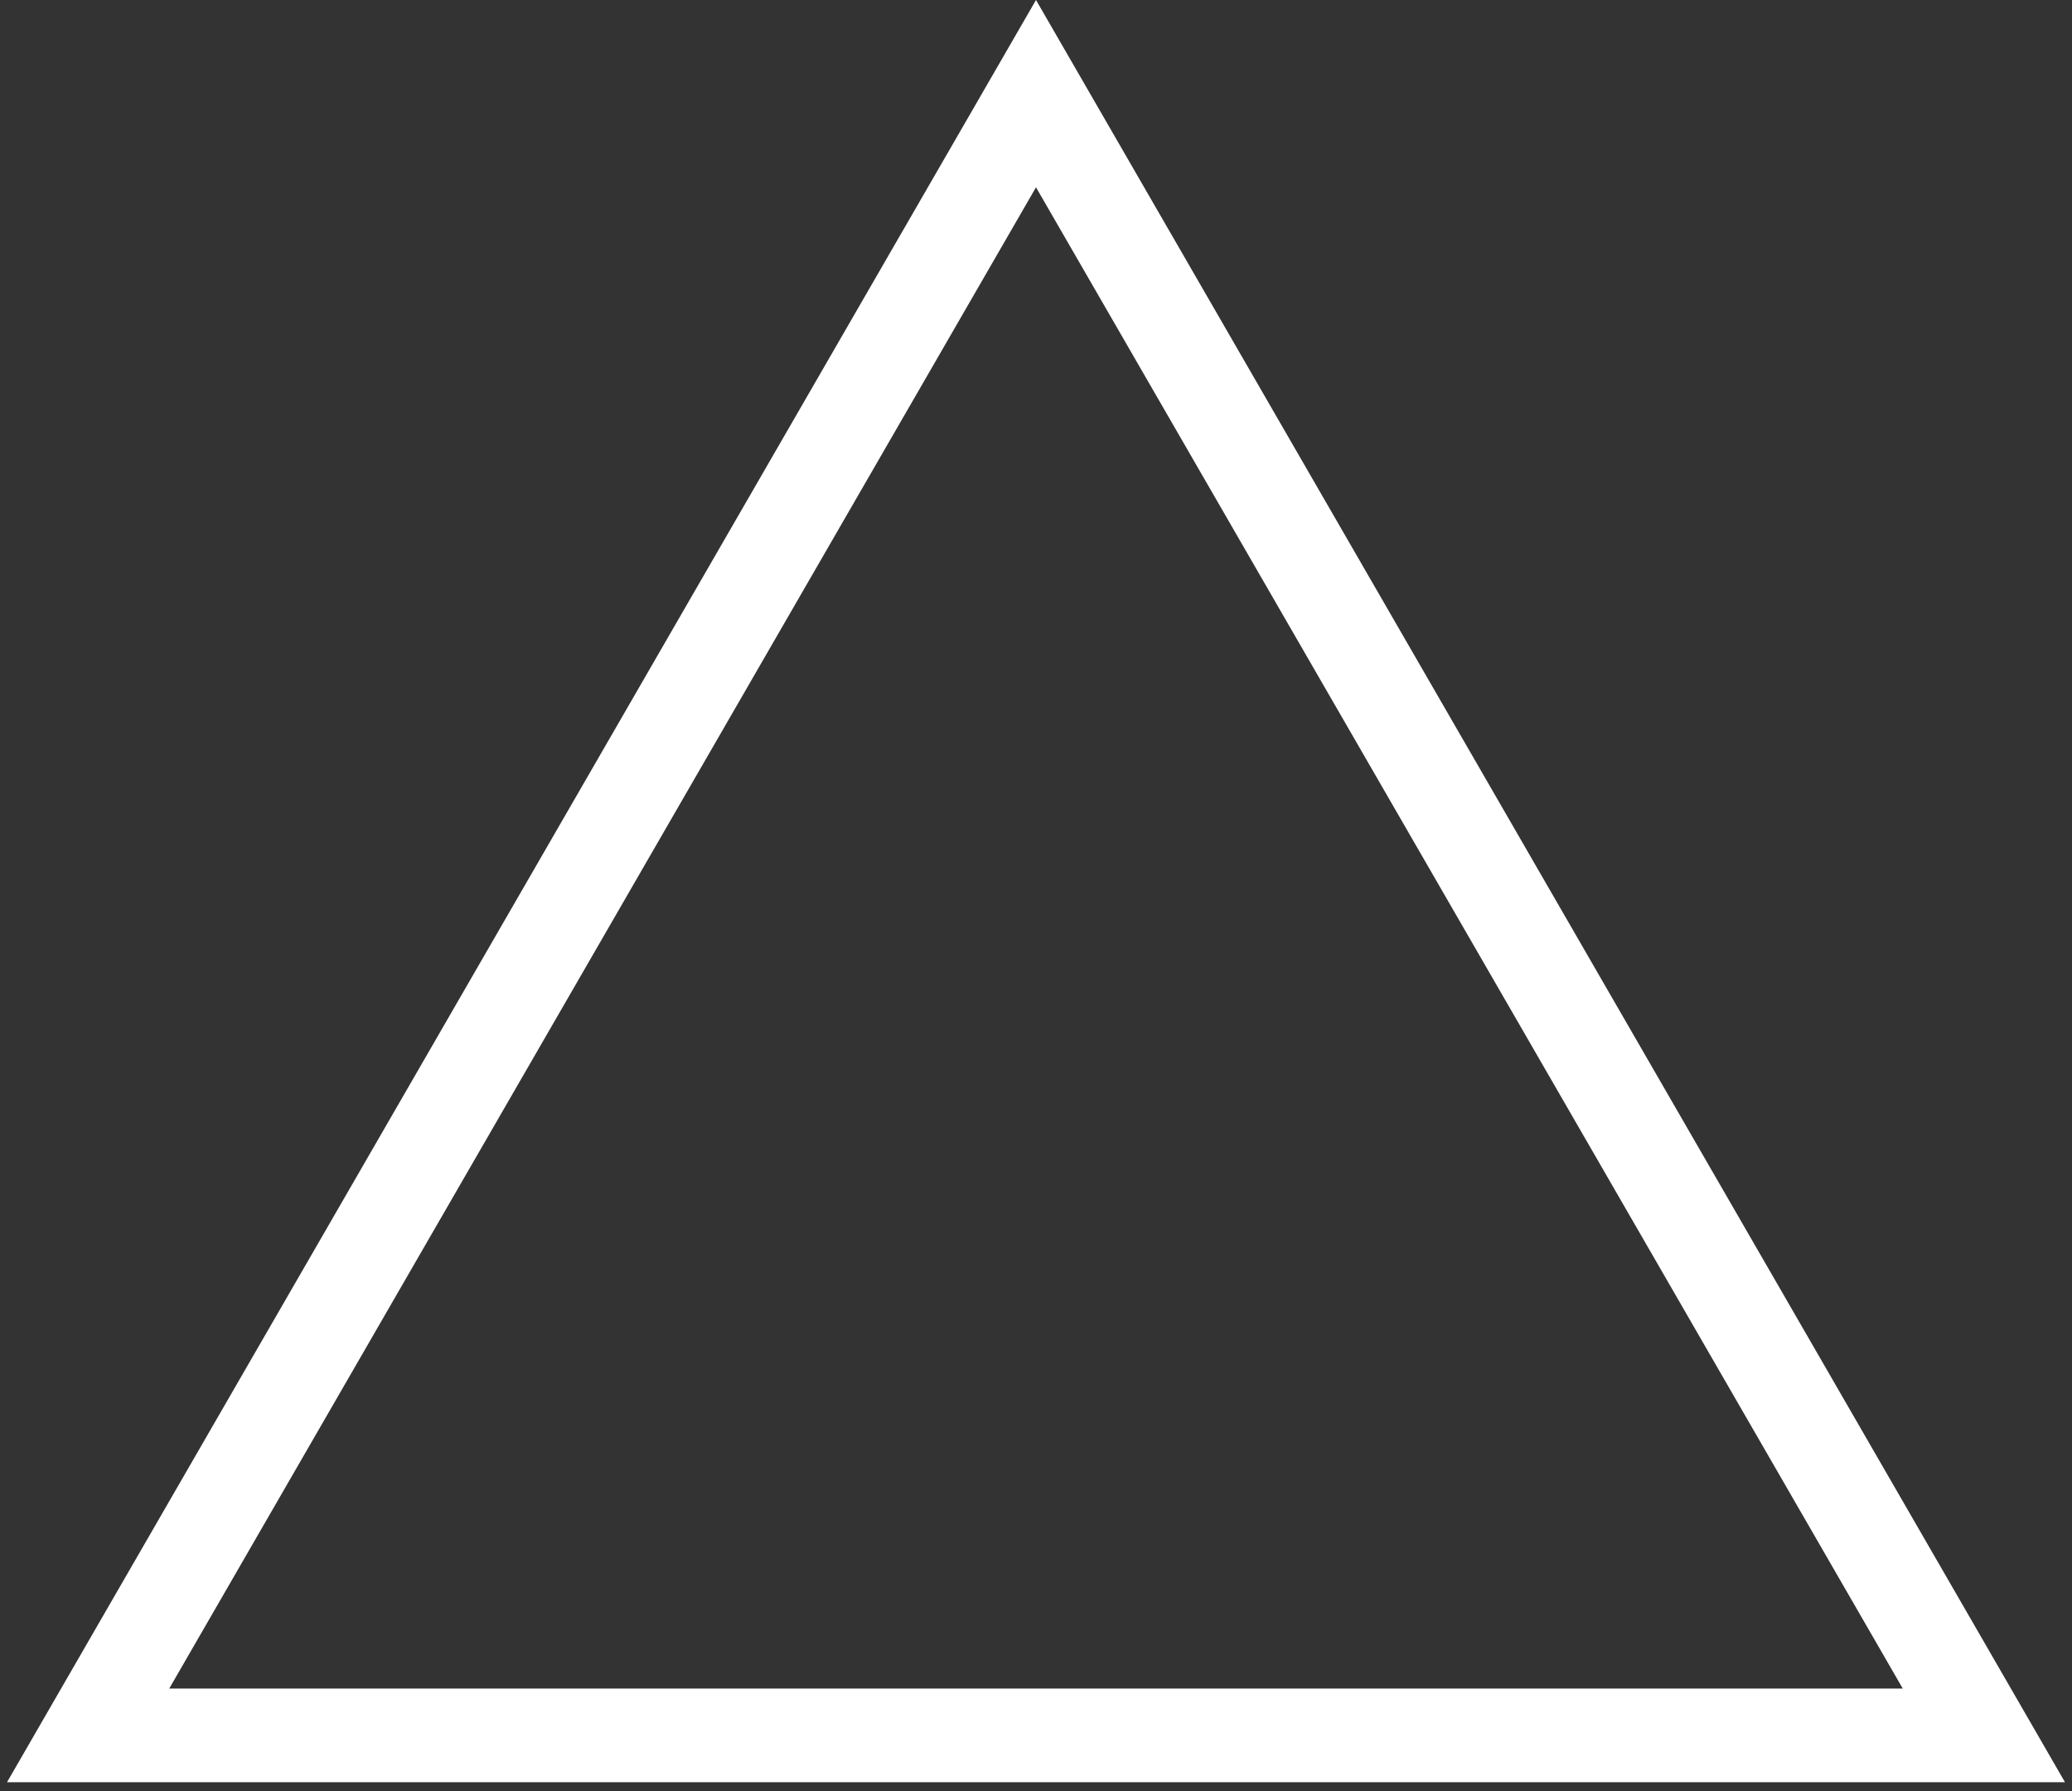 <svg width="177" height="153" viewBox="0 0 177 153" fill="none" xmlns="http://www.w3.org/2000/svg">
<rect x="0" y="0" width="177" height="153" fill="#333333" stroke="none"/>
<path d="M7.527 148.25L88.5 8L169.473 148.25H7.527Z" stroke="white" stroke-width="8"/>
</svg>
